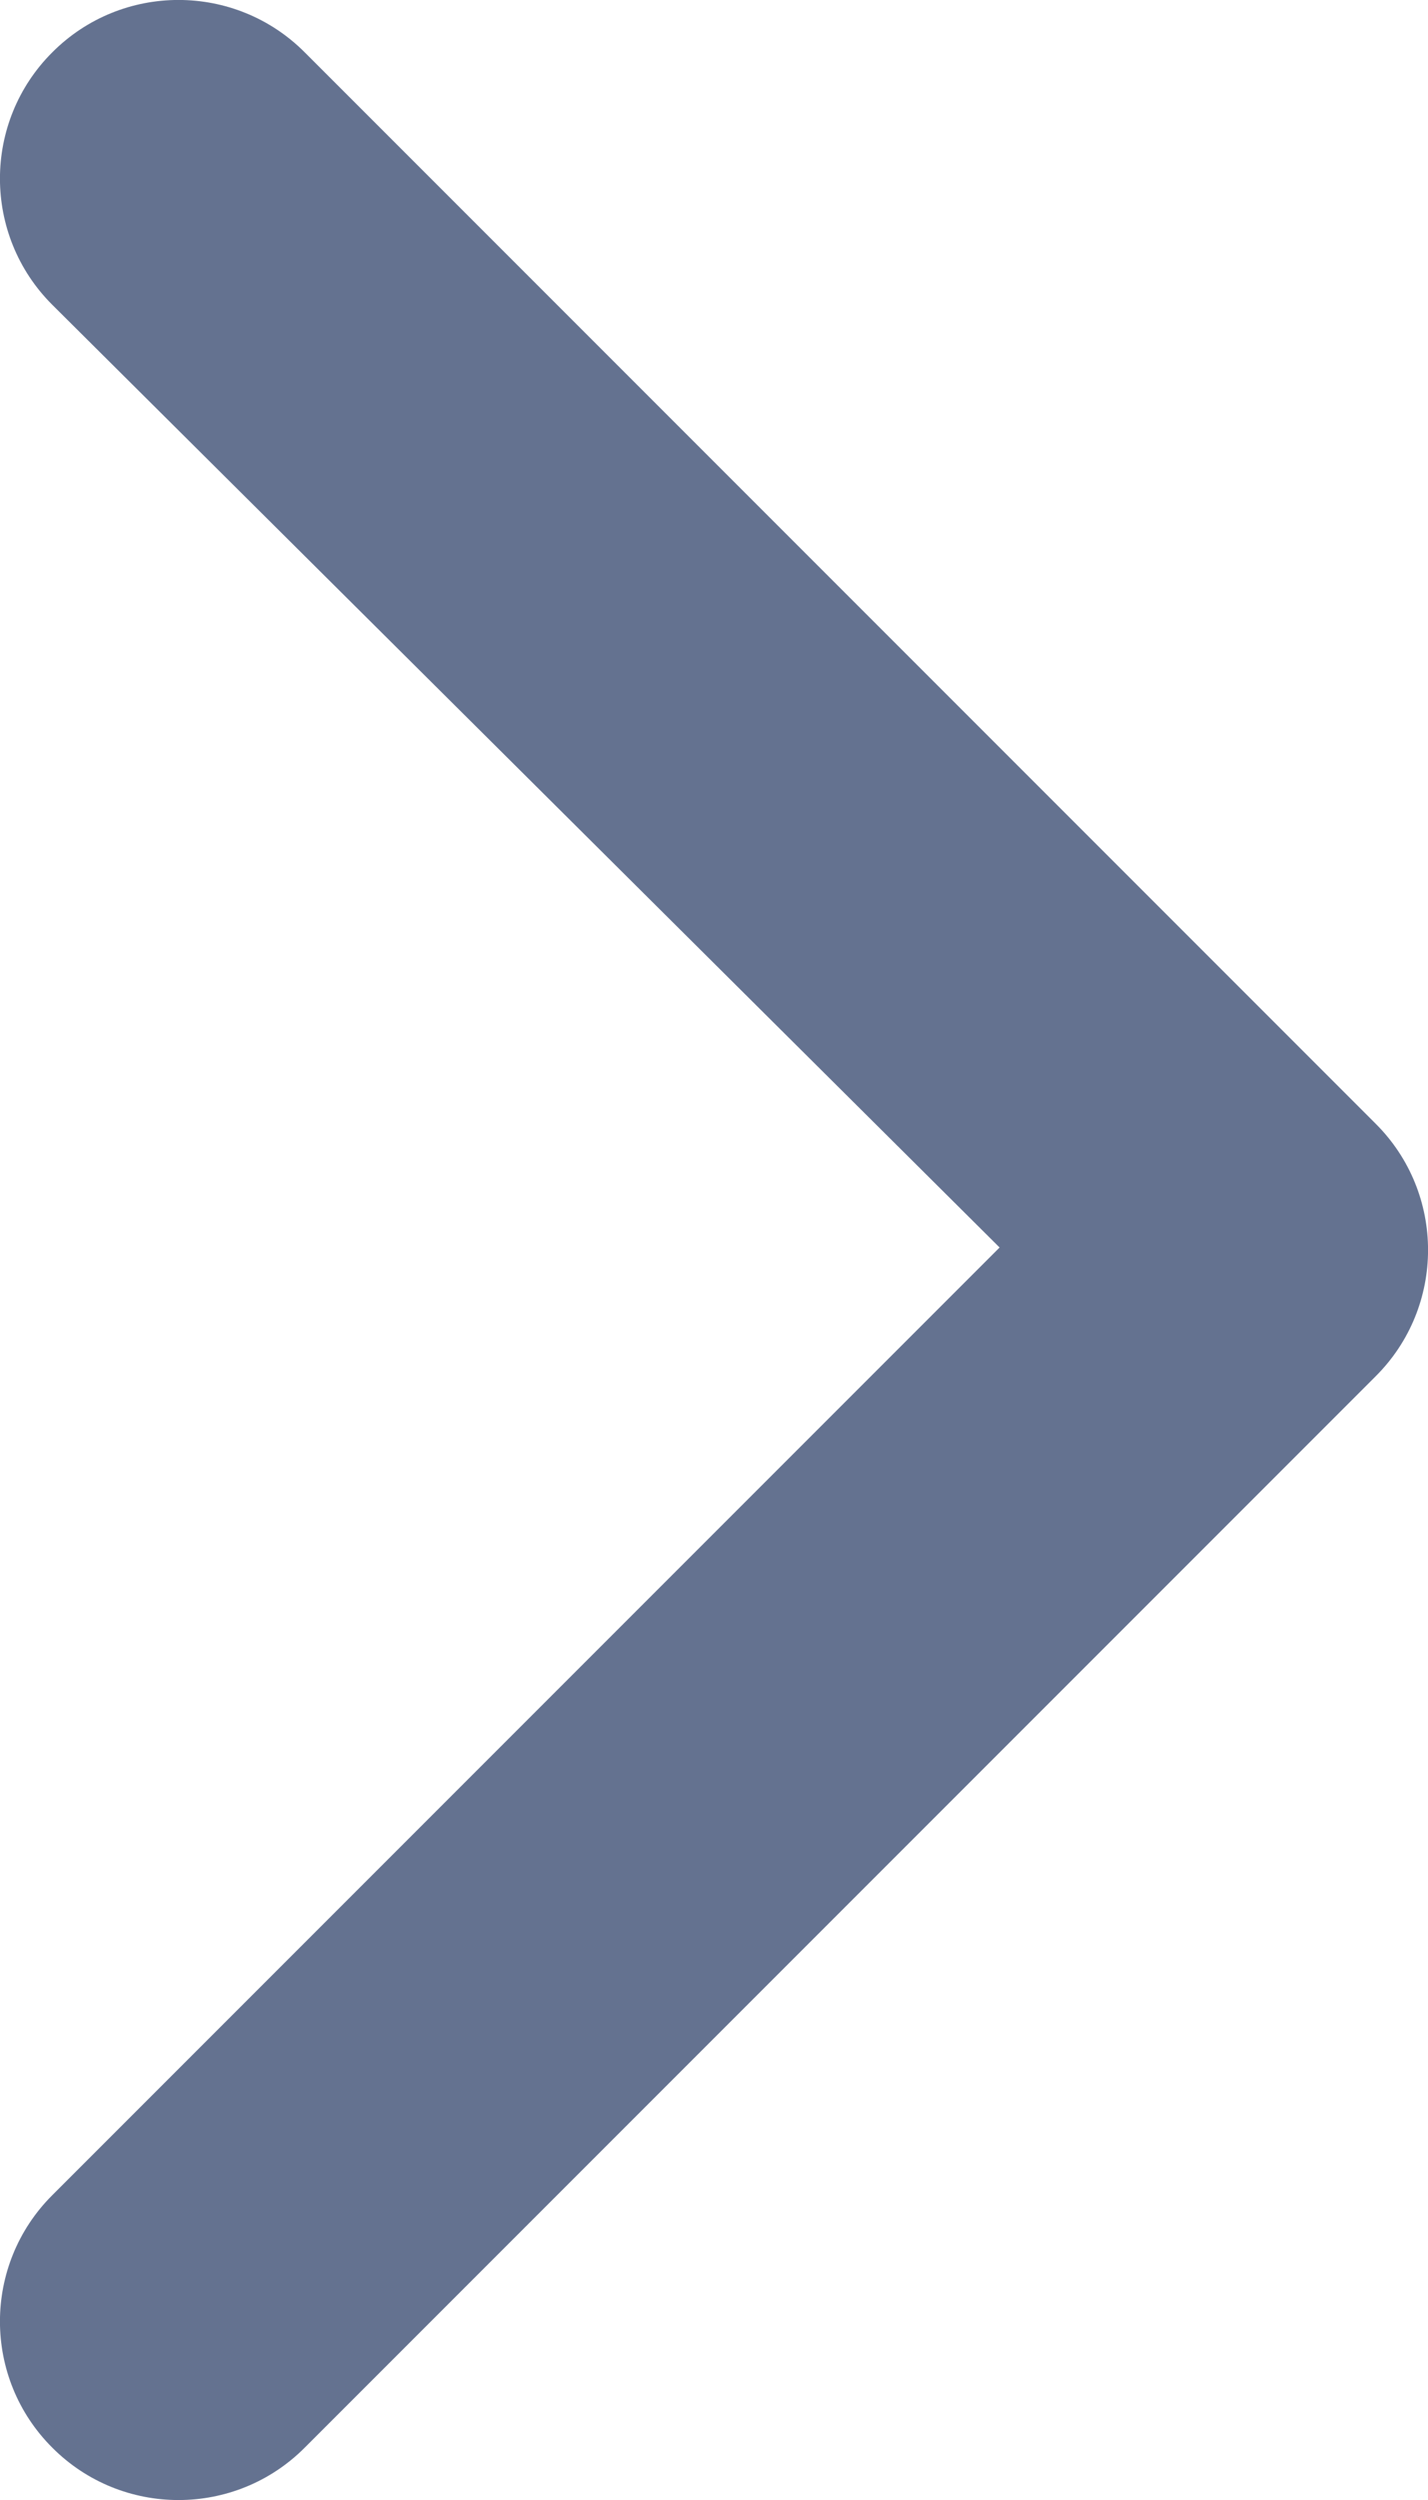 <svg xmlns="http://www.w3.org/2000/svg" width="8" height="14"><path fill="#647290" fill-rule="evenodd" d="M5.6 6.986l-5.307 5.307c-0.391 0.39 -0.391 1.024 0 1.414c0.39 0.391 1.024 0.391 1.414 0l6 -6c0.391 -0.39 0.391 -1.024 0 -1.414l-6 -6c-0.39 -0.391 -1.024 -0.391 -1.414 0c-0.391 0.39 -0.391 1.024 0 1.414l5.307 5.279z"/></svg>